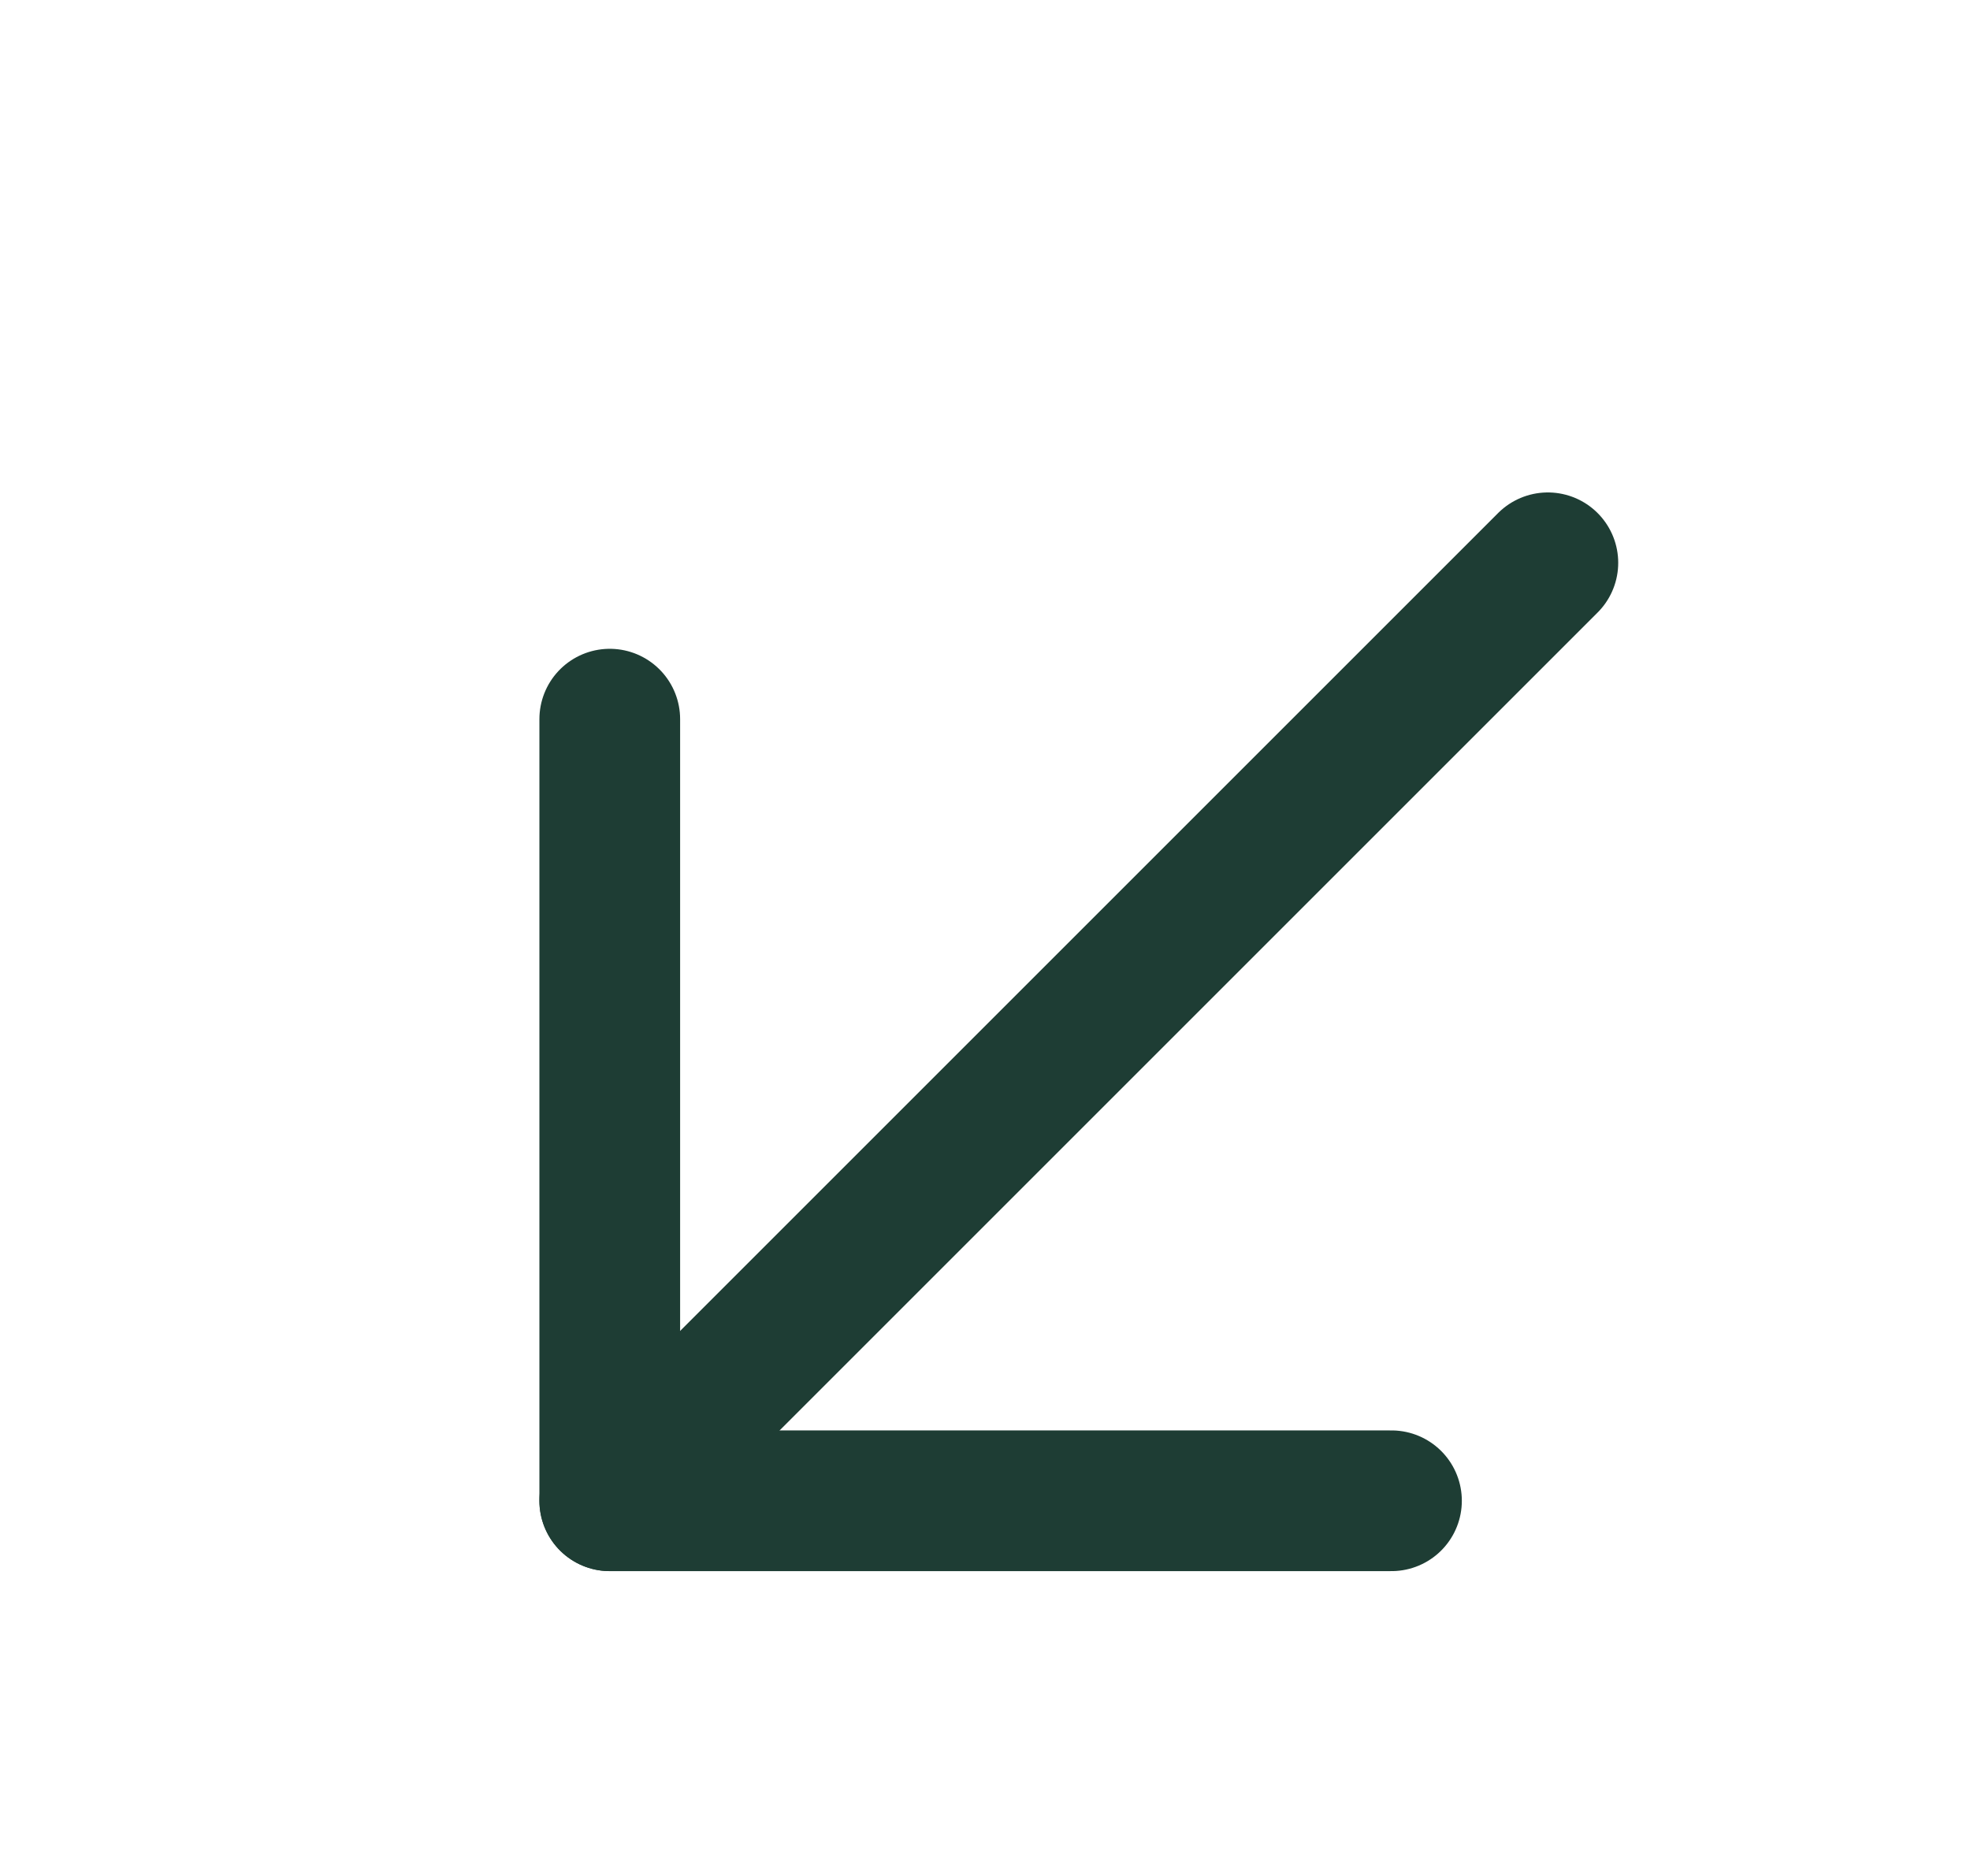<svg width="21" height="20" viewBox="0 0 21 20" fill="none" xmlns="http://www.w3.org/2000/svg">
<rect width="21" height="20" fill="transparent"/>
<g id="Wallet Flow">
<path d="M-639 -457C-639 -458.105 -638.105 -459 -637 -459H4074C4075.1 -459 4076 -458.105 4076 -457V1593C4076 1594.1 4075.1 1595 4074 1595H-637C-638.104 1595 -639 1594.1 -639 1593V-457Z" fill="#444444"/>
<path d="M-637 -458H4074V-460H-637V-458ZM4075 -457V1593H4077V-457H4075ZM4074 1594H-637V1596H4074V1594ZM-638 1593V-457H-640V1593H-638ZM-637 1594C-637.552 1594 -638 1593.55 -638 1593H-640C-640 1594.66 -638.657 1596 -637 1596V1594ZM4075 1593C4075 1593.55 4074.55 1594 4074 1594V1596C4075.66 1596 4077 1594.66 4077 1593H4075ZM4074 -458C4074.55 -458 4075 -457.552 4075 -457H4077C4077 -458.657 4075.66 -460 4074 -460V-458ZM-637 -460C-638.657 -460 -640 -458.657 -640 -457H-638C-638 -457.552 -637.552 -458 -637 -458V-460Z" fill="white" fill-opacity="0.1"/>
<g id="Web app / dashboard/ clicked dropdown">
<rect width="1440" height="1202" transform="translate(-568 -379)" fill="white"/>
<g id="Frame 1984077299">
<g id="Frame 1984077292">
<g id="Frame 26" filter="url(#filter0_d_7377_8699)">
<path d="M-253 -158C-253 -162.418 -249.418 -166 -245 -166H57C61.418 -166 65 -162.418 65 -158V38C65 42.418 61.418 46 57 46H-245C-249.418 46 -253 42.418 -253 38V-158Z" fill="url(#paint0_linear_7377_8699)" shape-rendering="crispEdges"/>
<path d="M-253 -158C-253 -162.418 -249.418 -166 -245 -166H57C61.418 -166 65 -162.418 65 -158V38C65 42.418 61.418 46 57 46H-245C-249.418 46 -253 42.418 -253 38V-158Z" stroke="#EAEAEA" shape-rendering="crispEdges"/>
<g id="Frame 69">
<g id="Frame 46">
<path d="M-90 -2C-90 -6.418 -86.418 -10 -82 -10H41C45.418 -10 49 -6.418 49 -2V22C49 26.418 45.418 30 41 30H-82C-86.418 30 -90 26.418 -90 22V-2Z" stroke="#1E3D34"/>
<g id="Frame">
<path id="Vector" d="M5.5 15L15.5 5" stroke="#1E3D34" stroke-width="1.5" stroke-linecap="round" stroke-linejoin="round"/>
<path id="Vector_2" d="M5.5 6.667V15H13.833" stroke="#1E3D34" stroke-width="1.5" stroke-linecap="round" stroke-linejoin="round"/>
</g>
</g>
</g>
</g>
</g>
</g>
</g>
</g>
<defs>
<filter id="filter0_d_7377_8699" x="-254.5" y="-167.5" width="323" height="217" filterUnits="userSpaceOnUse" color-interpolation-filters="sRGB">
<feFlood flood-opacity="0" result="BackgroundImageFix"/>
<feColorMatrix in="SourceAlpha" type="matrix" values="0 0 0 0 0 0 0 0 0 0 0 0 0 0 0 0 0 0 127 0" result="hardAlpha"/>
<feOffset dx="1" dy="1"/>
<feGaussianBlur stdDeviation="1"/>
<feComposite in2="hardAlpha" operator="out"/>
<feColorMatrix type="matrix" values="0 0 0 0 0 0 0 0 0 0 0 0 0 0 0 0 0 0 0.04 0"/>
<feBlend mode="normal" in2="BackgroundImageFix" result="effect1_dropShadow_7377_8699"/>
<feBlend mode="normal" in="SourceGraphic" in2="effect1_dropShadow_7377_8699" result="shape"/>
</filter>
<linearGradient id="paint0_linear_7377_8699" x1="-93.782" y1="-201.616" x2="-94.15" y2="46" gradientUnits="userSpaceOnUse">
<stop offset="0.219" stop-color="#FAFAFA" stop-opacity="0.8"/>
<stop offset="0.294" stop-color="#FCFCFC" stop-opacity="0.892"/>
<stop offset="0.382" stop-color="white"/>
</linearGradient>
</defs>
</svg>
